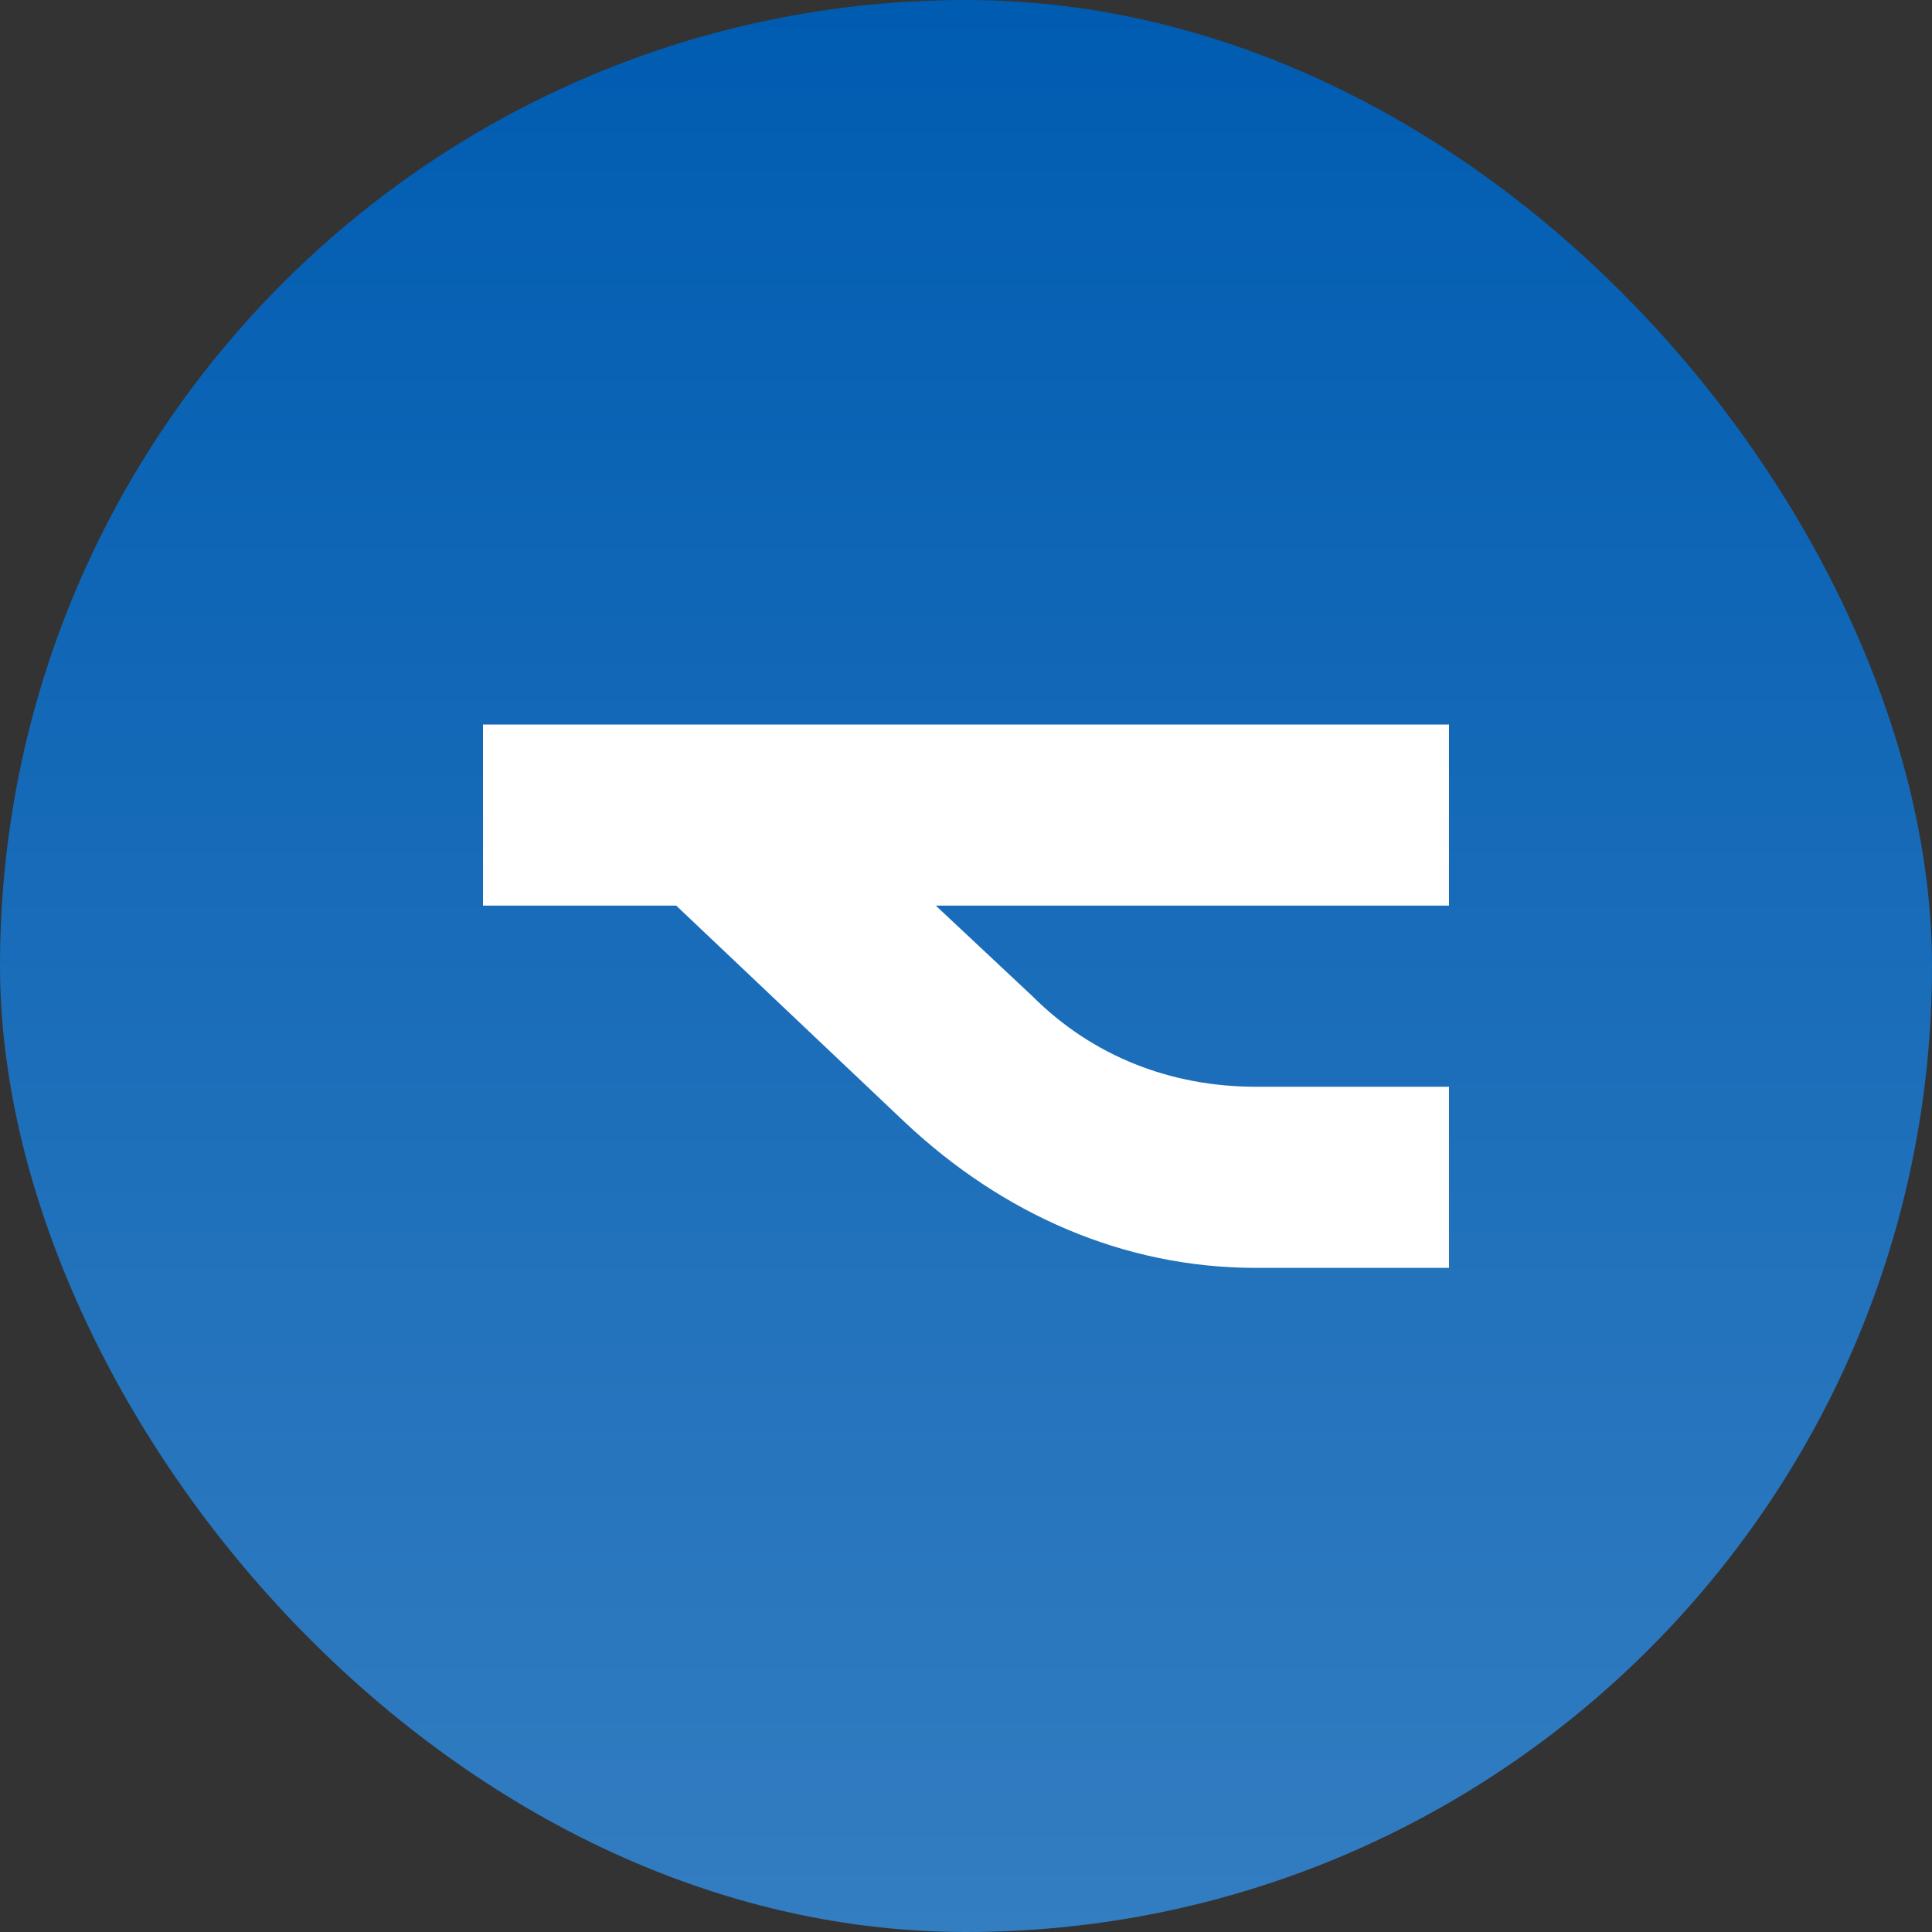 <svg width="32" height="32" viewBox="0 0 32 32" fill="none" xmlns="http://www.w3.org/2000/svg">
<rect x="0" y="0" width="32" height="32" fill="#333333" stroke="none"/>
<rect width="32" height="32" rx="16" fill="url(#paint0_linear_2183_12623)"/>
<path d="M24 12H8V15H11.2L15 18.6C16.6 20.1 18.6 21 20.8 21H24V18H20.8C19.4 18 18.1 17.5 17.1 16.5L15.5 15H24V12Z" fill="white"/>
<defs>
<linearGradient id="paint0_linear_2183_12623" x1="16" y1="0" x2="16" y2="32" gradientUnits="userSpaceOnUse">
<stop stop-color="#005CB1"/>
<stop offset="1" stop-color="#337DC1"/>
</linearGradient>
</defs>
</svg>
